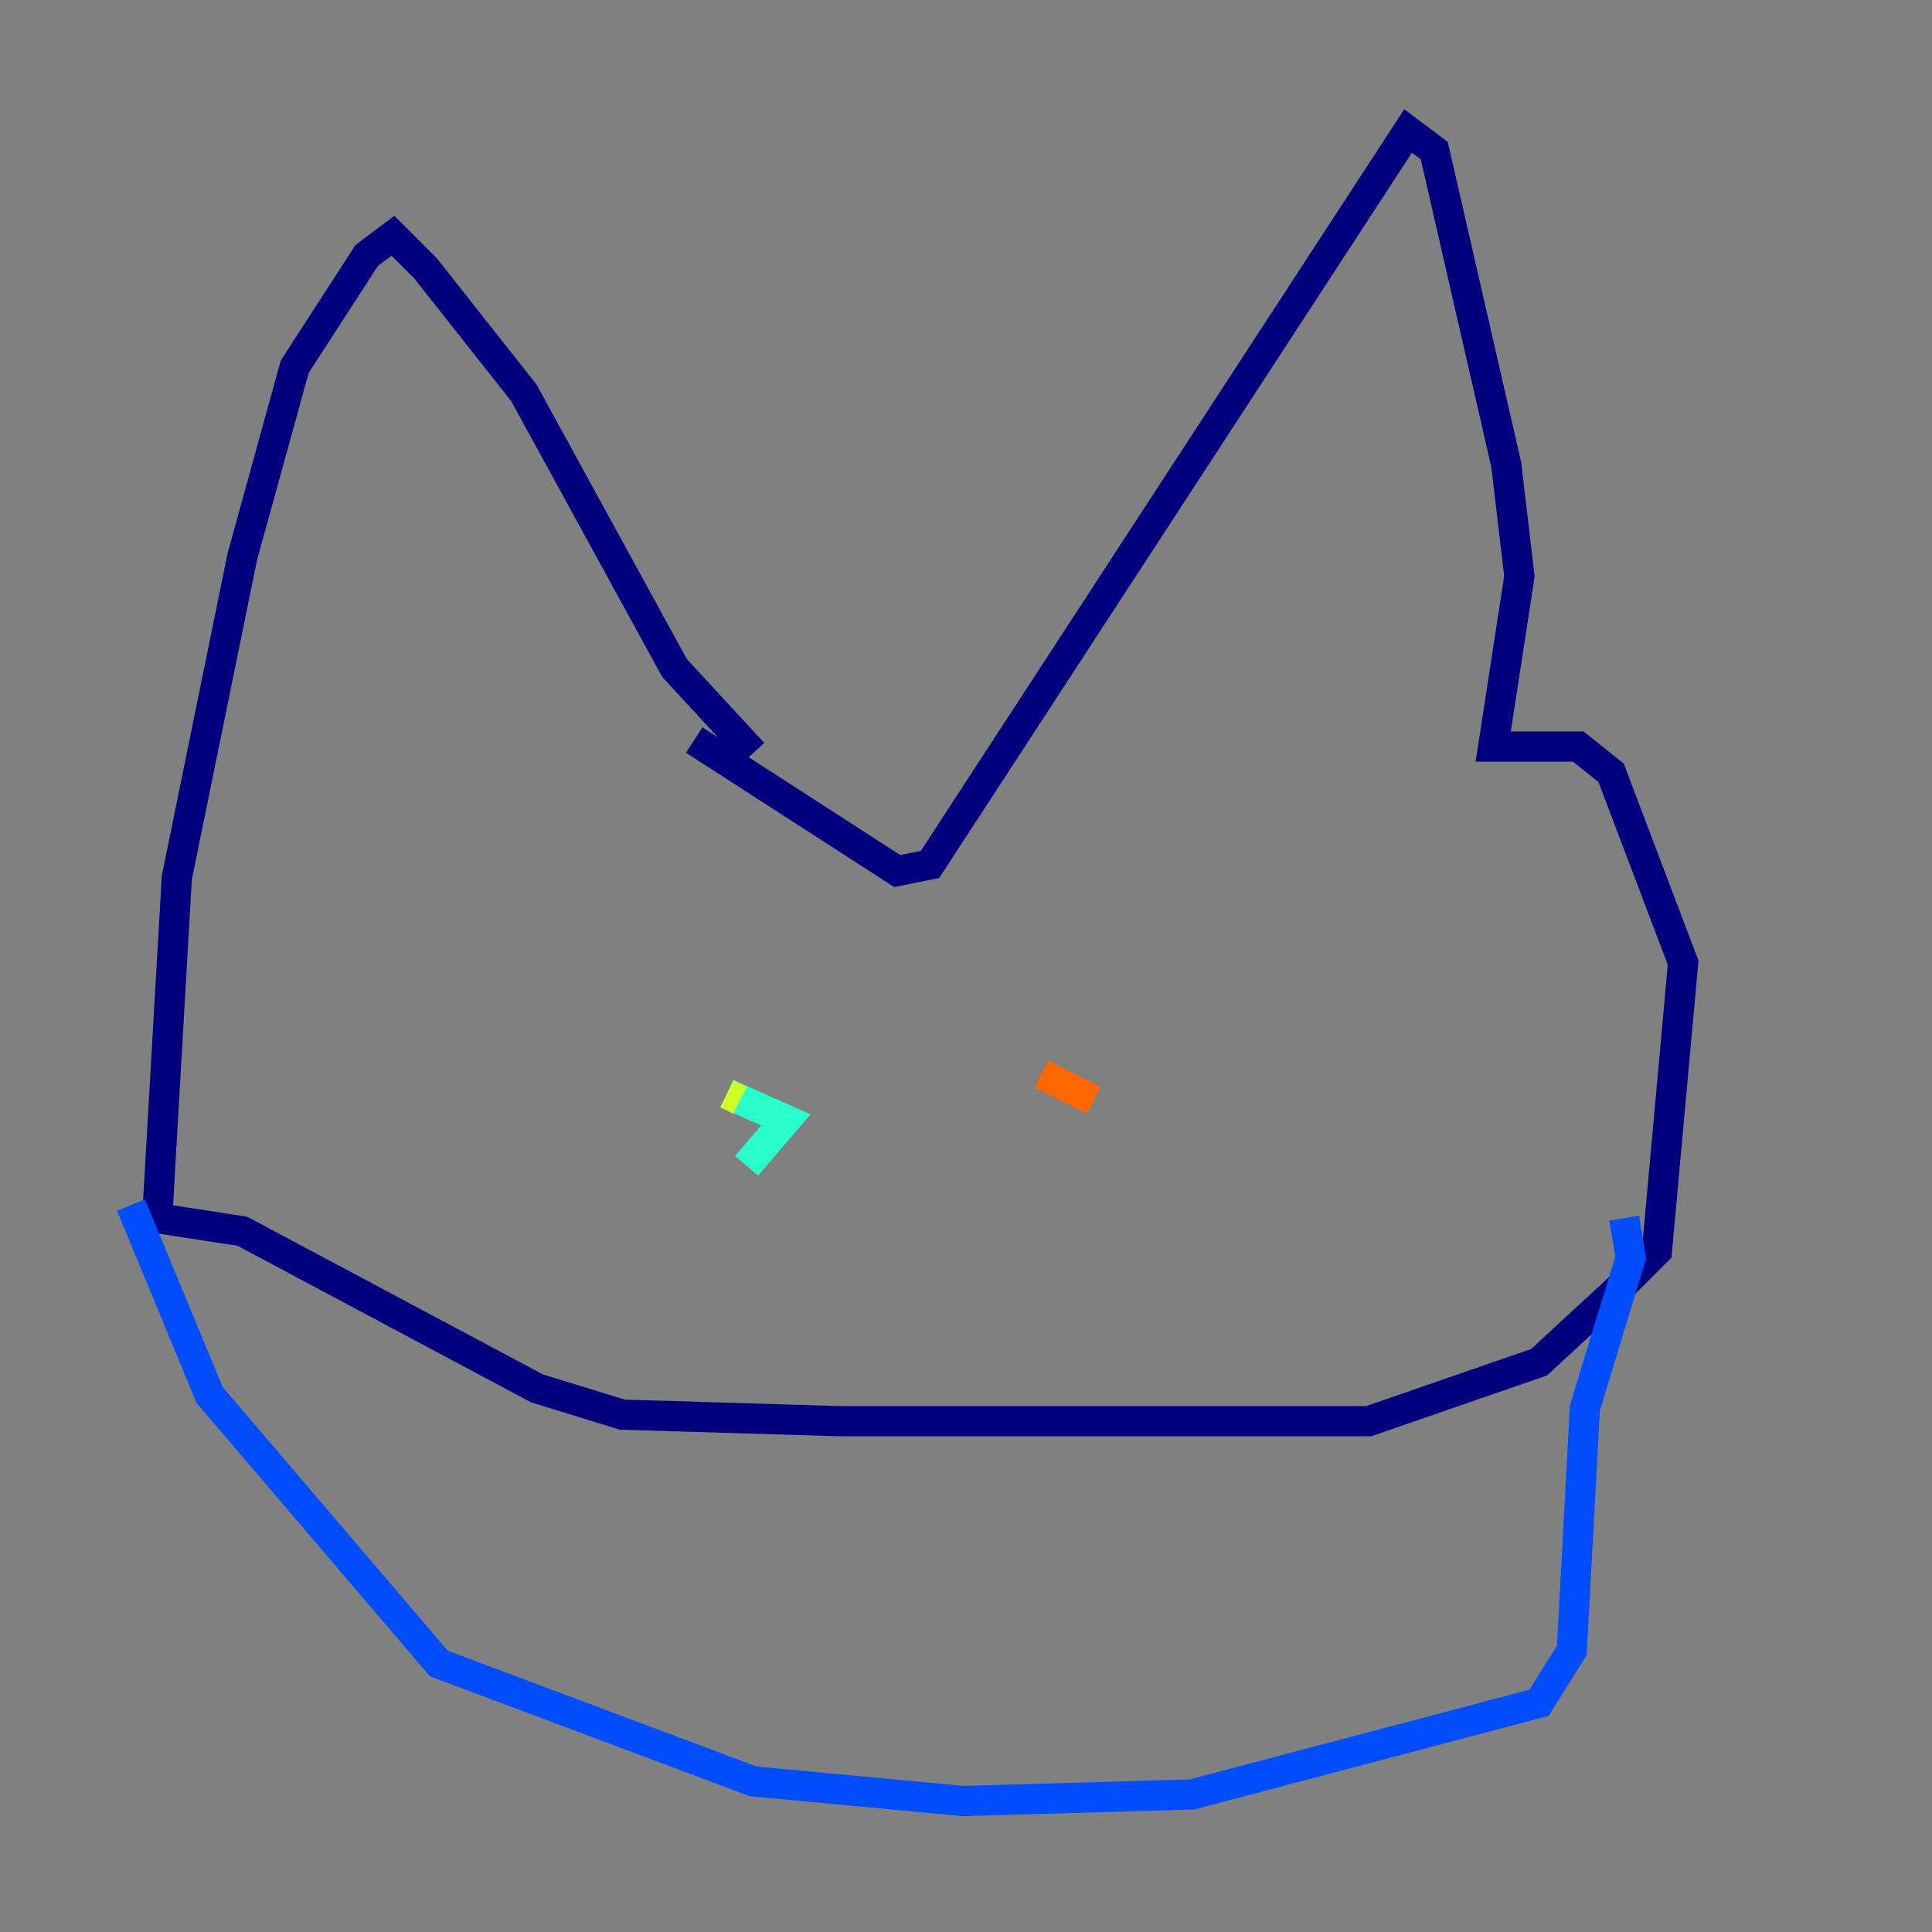 <?xml version="1.0" encoding="utf-8" ?>
<svg baseProfile="tiny" height="128" version="1.2" viewBox="0,0,128,128" width="128" xmlns="http://www.w3.org/2000/svg" xmlns:ev="http://www.w3.org/2001/xml-events" xmlns:xlink="http://www.w3.org/1999/xlink"><rect x="0" y="0" width="128" height="128" fill="#808080" stroke="none"/><defs /><polyline fill="none" points="49.898,49.898 44.691,44.258 34.712,26.034 28.203,17.79 26.034,15.62 24.298,16.922 19.525,24.298 16.054,36.881 11.715,58.142 10.414,80.705 16.054,81.573 35.58,91.986 41.22,93.722 55.539,94.156 90.685,94.156 101.966,90.251 107.607,85.044 109.776,82.875 111.512,63.783 106.739,51.2 104.57,49.464 98.929,49.464 100.664,38.183 99.797,30.807 95.024,9.98 93.288,8.678 61.614,57.275 59.444,57.709 45.993,49.031" stroke="#00007f" stroke-width="2" /><polyline fill="none" points="8.678,79.837 13.885,92.42 29.071,110.21 49.898,118.02 63.783,119.322 78.969,118.888 101.966,112.814 104.136,109.342 105.003,93.288 108.041,83.308 107.607,80.705" stroke="#004cff" stroke-width="2" /><polyline fill="none" points="49.464,77.234 52.068,74.197 48.163,72.461" stroke="#29ffcd" stroke-width="2" /><polyline fill="none" points="48.163,72.461 49.031,72.895" stroke="#cdff29" stroke-width="2" /><polyline fill="none" points="72.461,72.895 68.99,71.159" stroke="#ff6700" stroke-width="2" /><polyline fill="none" points="68.99,71.159 68.99,71.159" stroke="#7f0000" stroke-width="2" /></svg>